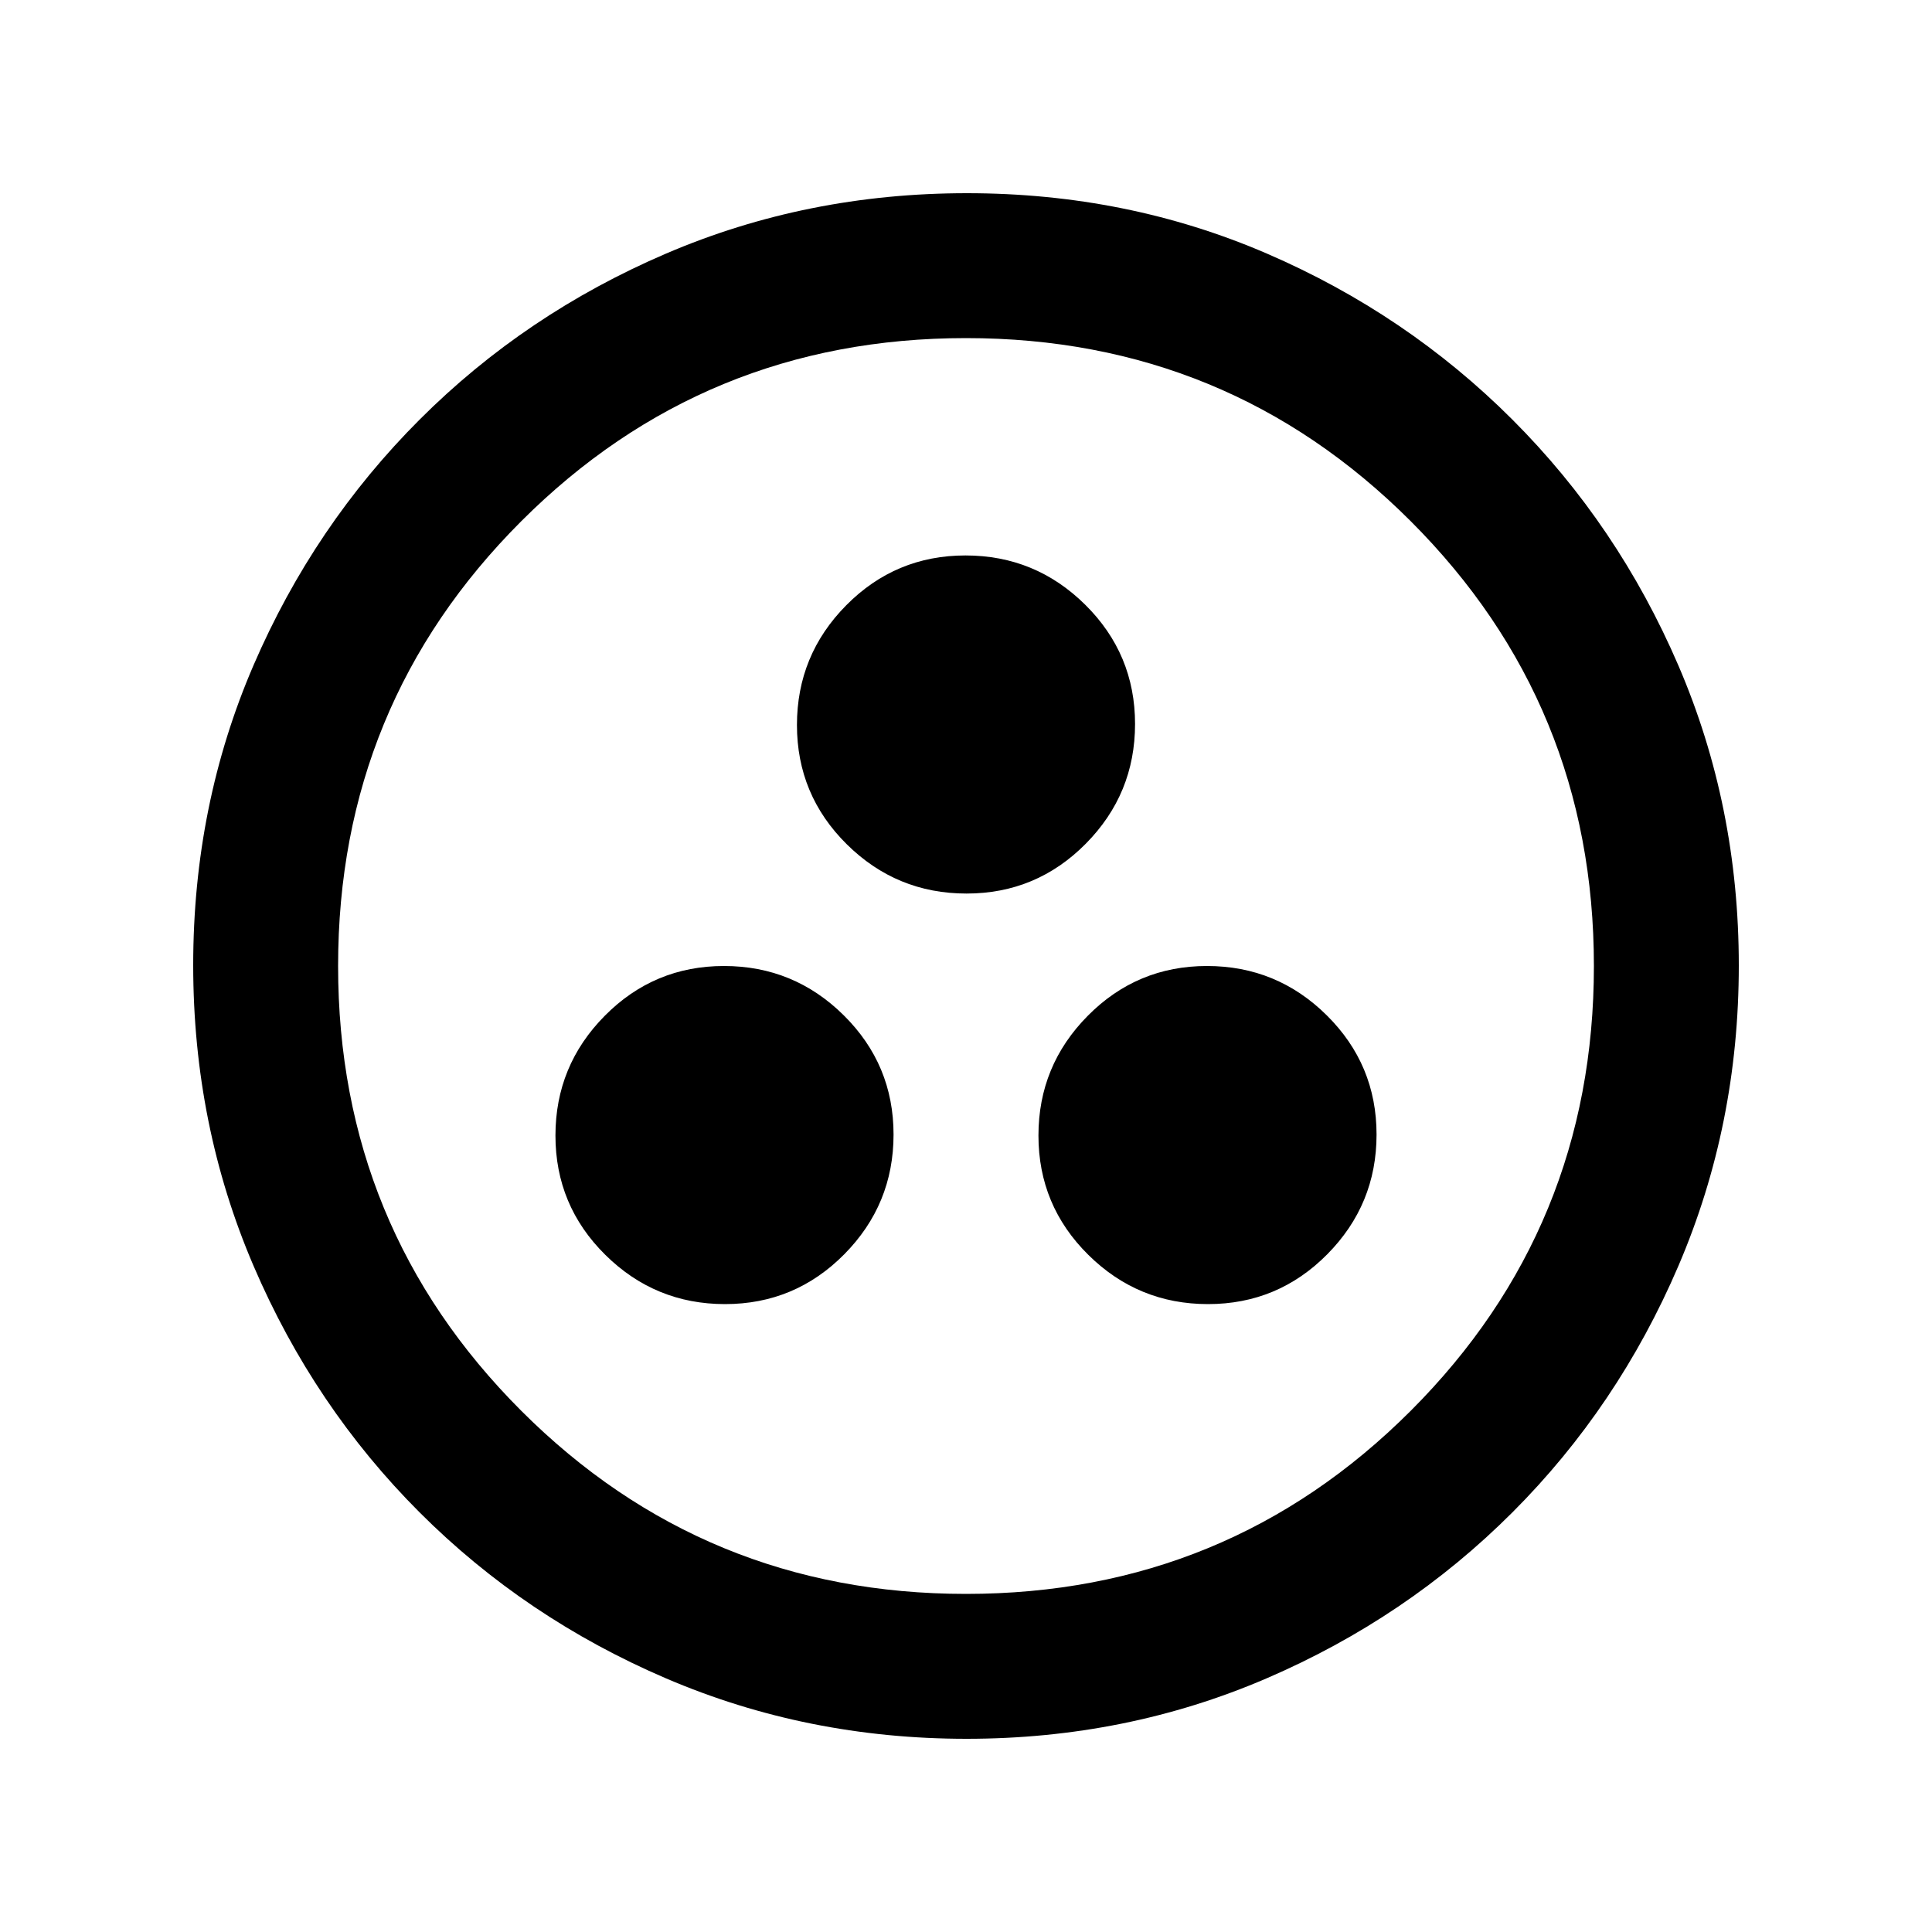 <svg xmlns="http://www.w3.org/2000/svg" height="20" viewBox="0 -960 960 960" width="20"><path d="M360.248-312Q395-312 419.5-336.748t24.5-59.5Q444-431 419.252-455.5t-59.5-24.5Q325-480 300.5-455.252t-24.5 59.5Q276-361 300.748-336.5t59.5 24.5Zm240 0Q635-312 659.5-336.748t24.5-59.5Q684-431 659.252-455.5t-59.5-24.5Q565-480 540.5-455.252t-24.5 59.5Q516-361 540.748-336.5t59.5 24.5Zm-120-204Q515-516 539.5-540.748t24.5-59.5Q564-635 539.252-659.5t-59.5-24.5Q445-684 420.5-659.252t-24.5 59.5Q396-565 420.748-540.5t59.5 24.5Zm.028 420Q401-96 331-126q-70-30-122.5-82.5T126-330.958q-30-69.959-30-149.5Q96-560 126-629.5t82.5-122Q261-804 330.958-834q69.959-30 149.5-30Q560-864 629.5-834t122 82.5Q804-699 834-629.276q30 69.725 30 149Q864-401 834-331q-30 70-82.5 122.5T629.276-126q-69.725 30-149 30ZM480-168q130 0 221-91t91-221q0-130-91-221t-221-91q-130 0-221 91t-91 221q0 130 91 221t221 91Zm0-312Z"/></svg>